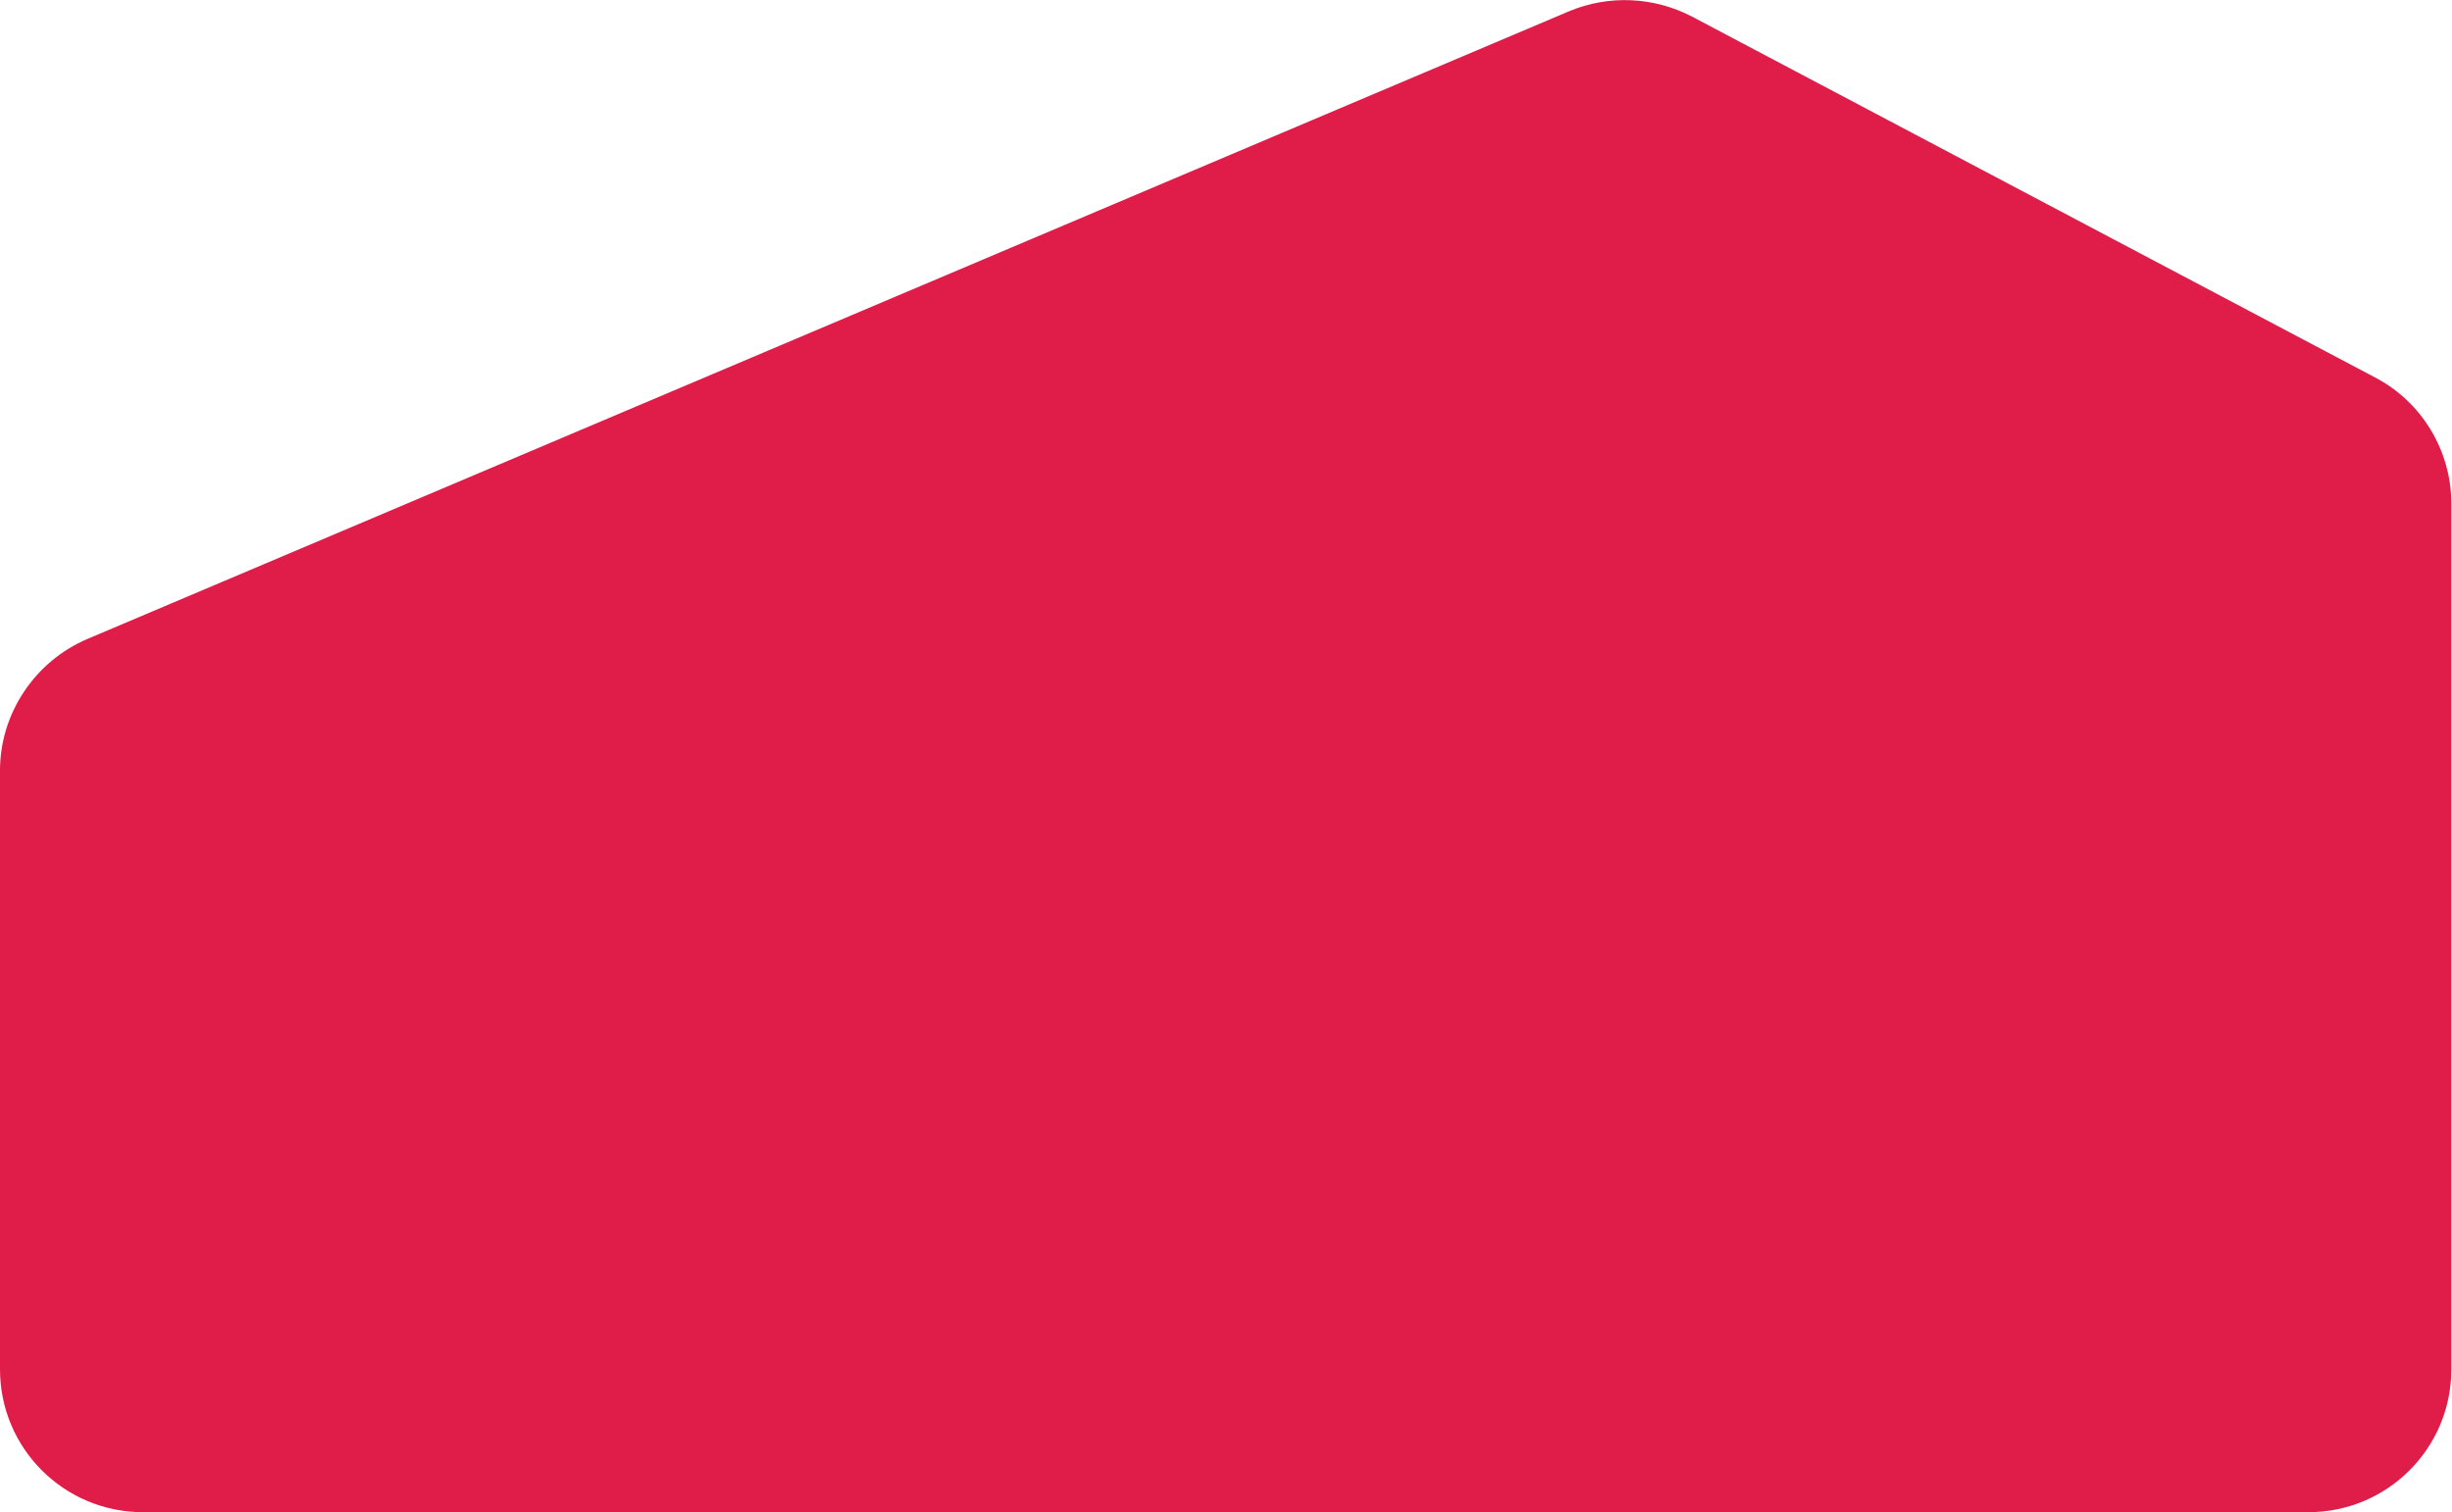<?xml version="1.0" encoding="UTF-8"?>
<svg id="Layer_2" data-name="Layer 2" xmlns="http://www.w3.org/2000/svg" viewBox="0 0 37.22 22.96">
  <defs>
    <style>
      .cls-1 {
        fill: #e01c49;
        stroke-width: 0px;
      }
    </style>
  </defs>
  <g id="Layer_1-2" data-name="Layer 1">
    <path class="cls-1" d="M0,11.7v9.09c0,1.2.97,2.17,2.17,2.17h32.87c1.2,0,2.17-.97,2.17-2.17V7.65c0-.81-.45-1.55-1.16-1.92L25.68.25c-.58-.3-1.26-.33-1.86-.08L1.33,9.7c-.8.34-1.33,1.13-1.33,2Z"/>
  </g>
</svg>